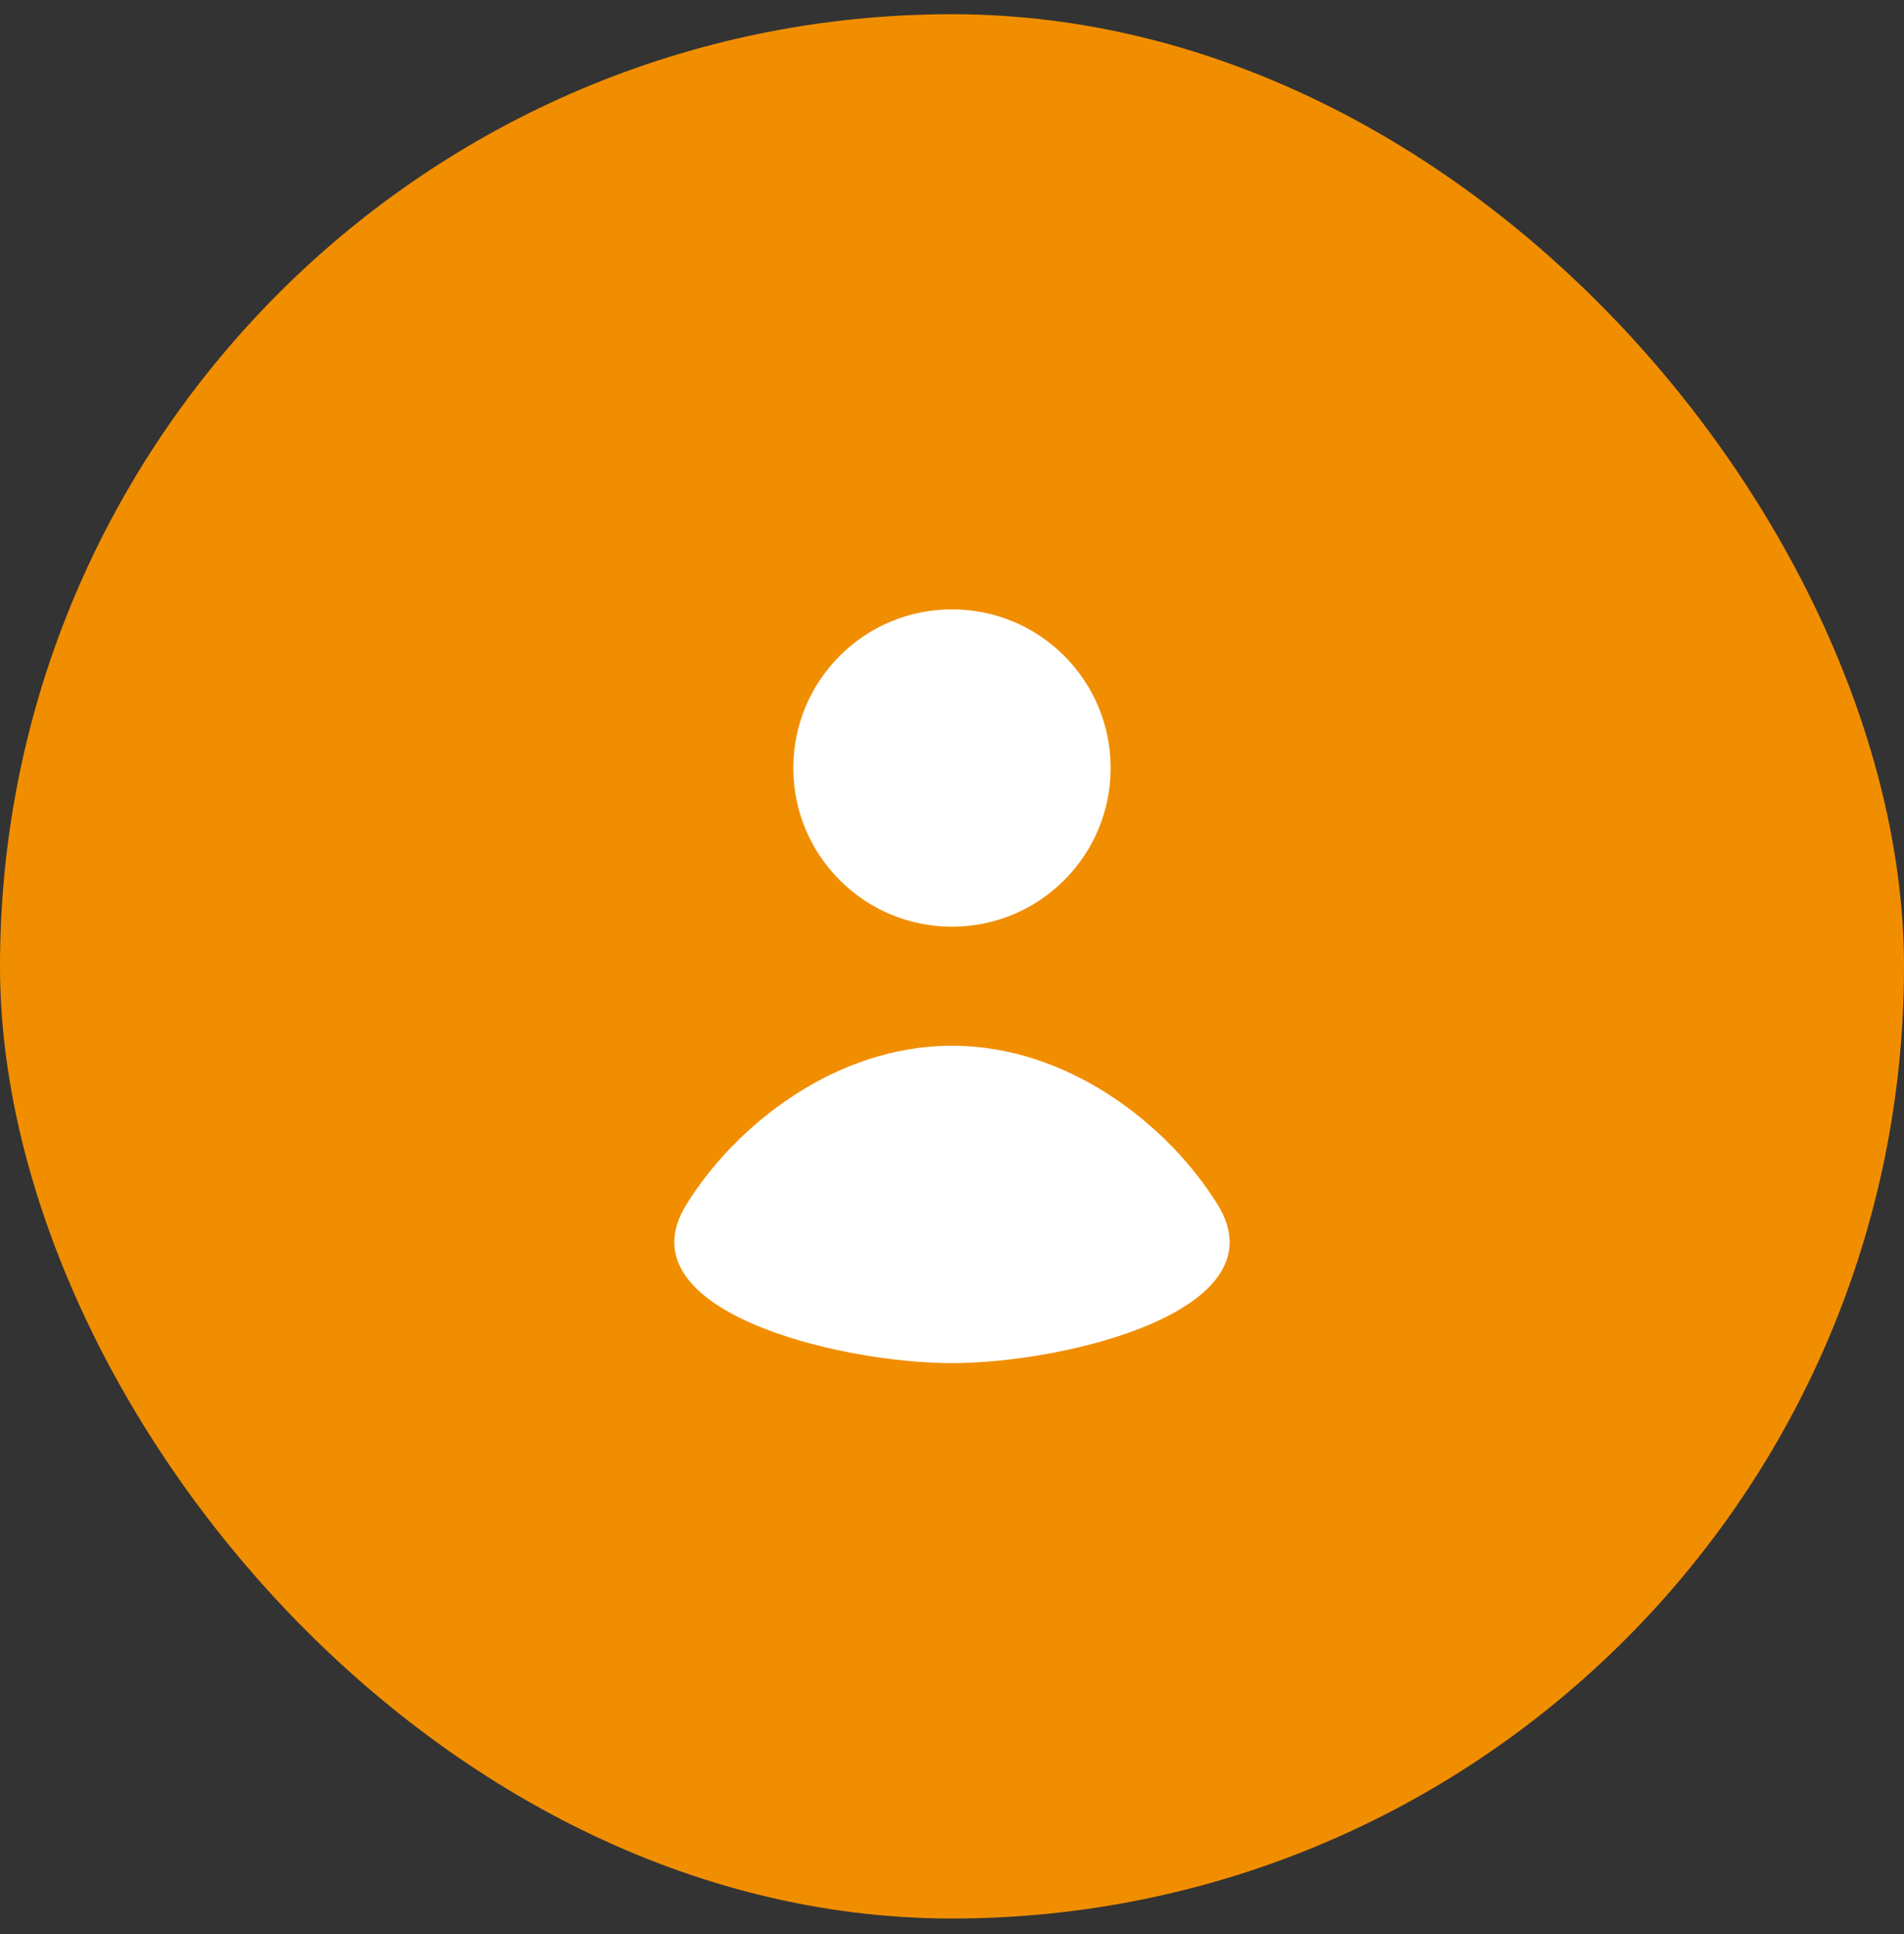 <svg width="64" height="65" viewBox="0 0 64 65" fill="none" xmlns="http://www.w3.org/2000/svg">
<rect x="0" y="0" width="64" height="65" fill="#333333" stroke="none"/>
<rect y="0.478" width="64" height="64" rx="32" fill="#F18E00"/>
<path d="M31.999 31.145C34.945 31.145 37.333 28.757 37.333 25.812C37.333 22.866 34.945 20.479 31.999 20.479C29.054 20.479 26.666 22.866 26.666 25.812C26.666 28.757 29.054 31.145 31.999 31.145Z" fill="white"/>
<path d="M23.074 40.478C20.865 44.039 28.176 45.812 31.999 45.812C35.822 45.812 43.134 44.039 40.925 40.478C39.264 37.801 35.904 35.145 31.999 35.145C28.094 35.145 24.735 37.801 23.074 40.478Z" fill="white"/>
</svg>
